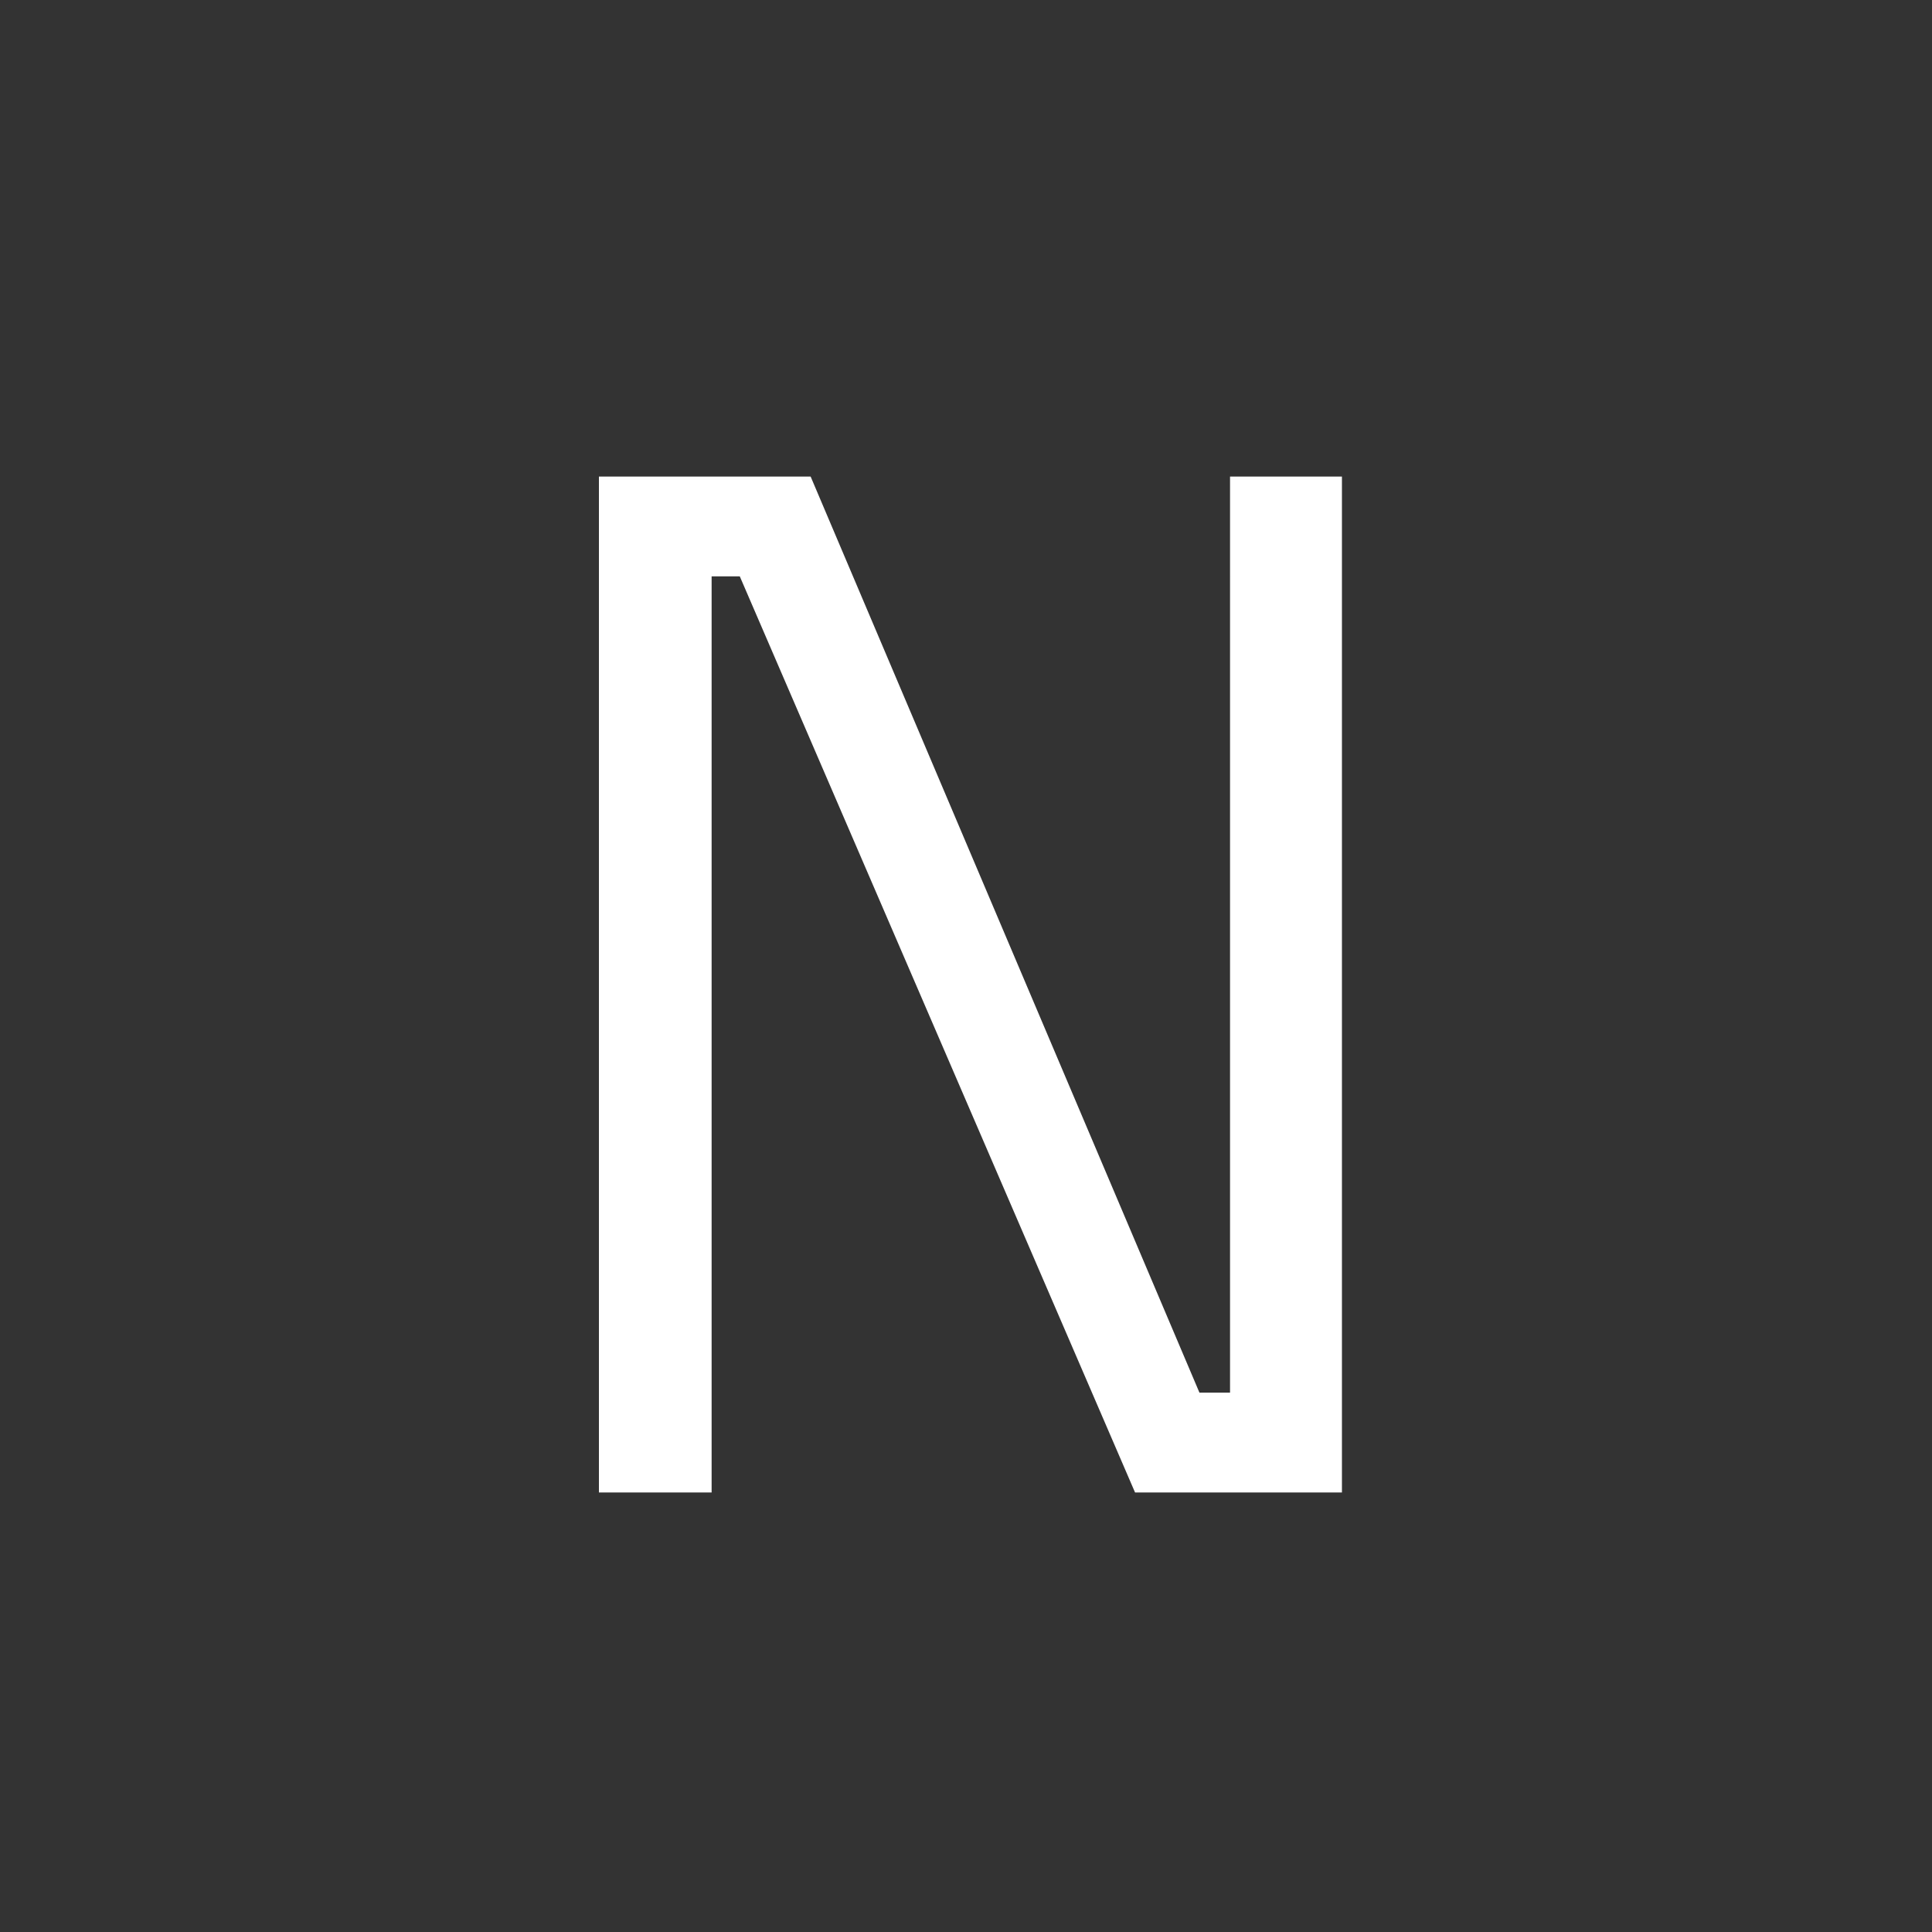 <svg id="Layer_1" data-name="Layer 1" xmlns="http://www.w3.org/2000/svg" viewBox="0 0 24 24"><rect x="0" y="0" width="24" height="24" fill="#333333" stroke="none"/><defs><style>.cls-1{fill:none;}.cls-2{fill:#fff;}</style></defs><g id="classic_ArrowDown"><g id="Group_170105" data-name="Group 170105"><rect id="Rectangle_626076" data-name="Rectangle 626076" class="cls-1" x="2.88" y="2.88" width="18.24" height="18.24"/><path id="Path_75988" data-name="Path 75988" class="cls-2" d="M7.44,18.54V5.92h2.63L14.9,17.3h.38V5.92h1.39V18.54H14.1L9.19,7.16H8.84V18.54Z"/></g></g></svg>